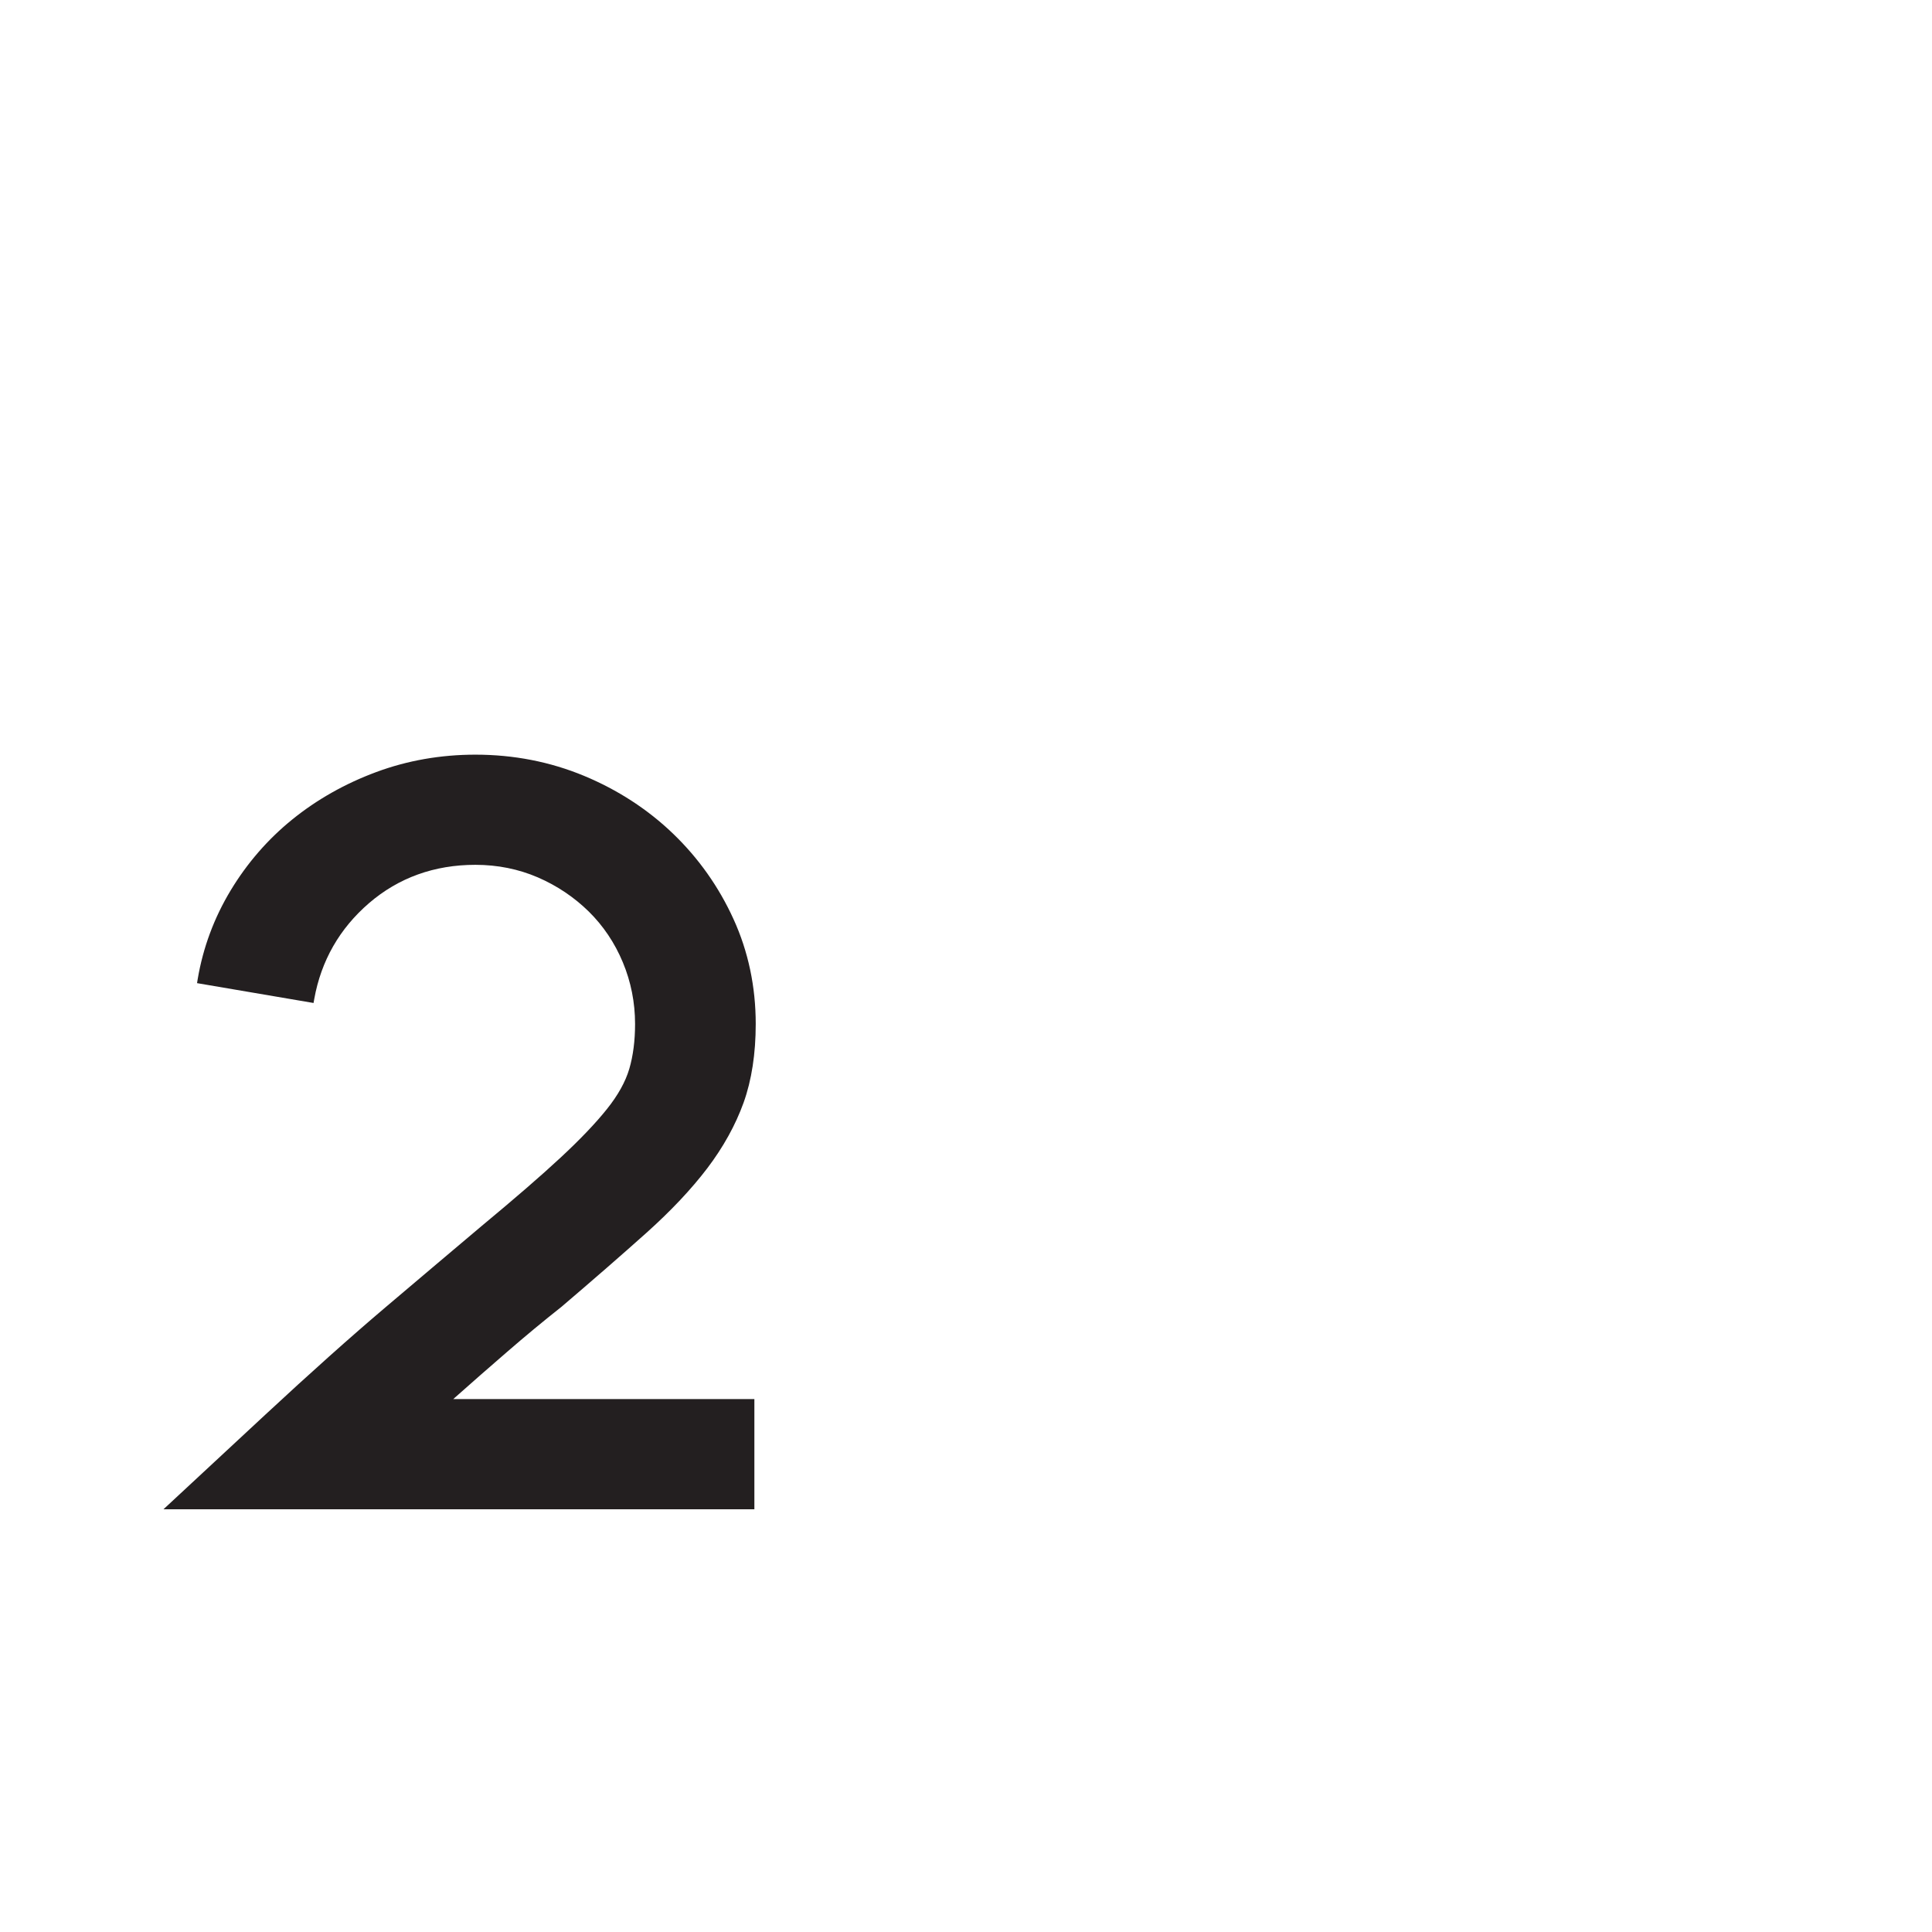 <?xml version="1.0" encoding="UTF-8" standalone="no"?>
<!-- Created with Inkscape (http://www.inkscape.org/) -->

<svg
   xmlns:dc="http://purl.org/dc/elements/1.1/"
   xmlns:cc="http://creativecommons.org/ns#"
   xmlns:rdf="http://www.w3.org/1999/02/22-rdf-syntax-ns#"
   xmlns:svg="http://www.w3.org/2000/svg"
   xmlns="http://www.w3.org/2000/svg"
   xmlns:sodipodi="http://sodipodi.sourceforge.net/DTD/sodipodi-0.dtd"
   xmlns:inkscape="http://www.inkscape.org/namespaces/inkscape"
   width="1000"
   height="1000"
   id="svg6337"
   version="1.1"
   inkscape:version="0.48+devel+osxmenu r12707"
   viewBox="0 0 1000 1000"
   sodipodi:docname="2.svg">
  <defs
     id="defs5498" />
  <sodipodi:namedview
     inkscape:window-height="1002"
     inkscape:window-width="1680"
     inkscape:pageshadow="2"
     inkscape:pageopacity="0.0"
     borderopacity="1.0"
     bordercolor="#666666"
     pagecolor="#ffffff"
     id="base"
     showgrid="false"
     showguides="true"
     inkscape:guide-bbox="true"
     inkscape:zoom="0.1135"
     inkscape:cx="3020.4637"
     inkscape:cy="50.509828"
     inkscape:window-x="0"
     inkscape:window-y="22"
     inkscape:current-layer="layer1"
     inkscape:window-maximized="0">
    <sodipodi:guide
       orientation="horizontal"
       position="-3.115,218.051"
       id="guide5596" />
    <sodipodi:guide
       orientation="0,1"
       position="311.501,922.042"
       id="guide6325" />
  </sodipodi:namedview>
  <g
     inkscape:label="Layer 1"
     inkscape:groupmode="layer"
     id="layer1">
    <g
       id="g4878-4"
       transform="matrix(13.404,0,0,-13.404,290.537,676.476)">
      <path
         d="m 0,0 c 1.241,1.058 2.349,2.023 3.294,2.869 0.938,0.841 1.727,1.678 2.343,2.488 0.618,0.815 1.089,1.666 1.401,2.531 0.311,0.867 0.469,1.89 0.469,3.04 0,1.439 -0.288,2.801 -0.858,4.049 -0.566,1.244 -1.351,2.353 -2.33,3.295 -0.979,0.942 -2.138,1.695 -3.442,2.237 -1.31,0.544 -2.72,0.818 -4.195,0.818 -1.34,0 -2.629,-0.226 -3.832,-0.673 -1.204,-0.447 -2.291,-1.062 -3.237,-1.828 -0.945,-0.764 -1.746,-1.687 -2.383,-2.743 -0.636,-1.054 -1.065,-2.204 -1.271,-3.421 l -0.026,-0.158 4.499,-0.766 0.028,0.158 c 0.265,1.471 0.976,2.716 2.115,3.698 1.139,0.98 2.521,1.479 4.107,1.479 0.857,0 1.668,-0.165 2.411,-0.485 C -0.164,16.266 0.496,15.822 1.059,15.27 1.617,14.721 2.063,14.06 2.375,13.309 2.689,12.556 2.848,11.755 2.848,10.928 2.848,10.283 2.773,9.7 2.625,9.195 2.479,8.698 2.188,8.174 1.76,7.64 1.325,7.095 0.723,6.464 -0.036,5.76 -0.789,5.059 -1.811,4.177 -3.066,3.135 -4.153,2.218 -5.389,1.175 -6.767,0.006 -8.141,-1.159 -9.712,-2.564 -11.44,-4.169 l -3.923,-3.644 22.818,0 0,4.255 -11.629,0 c 0.707,0.628 1.399,1.235 2.057,1.803 C -1.392,-1.126 -0.682,-0.538 0,0"
         style="fill:#231f20;fill-opacity:1;fill-rule:nonzero;stroke:none"
         id="path4880-0"
         inkscape:connector-curvature="0" />
    </g>
  </g>
</svg>
